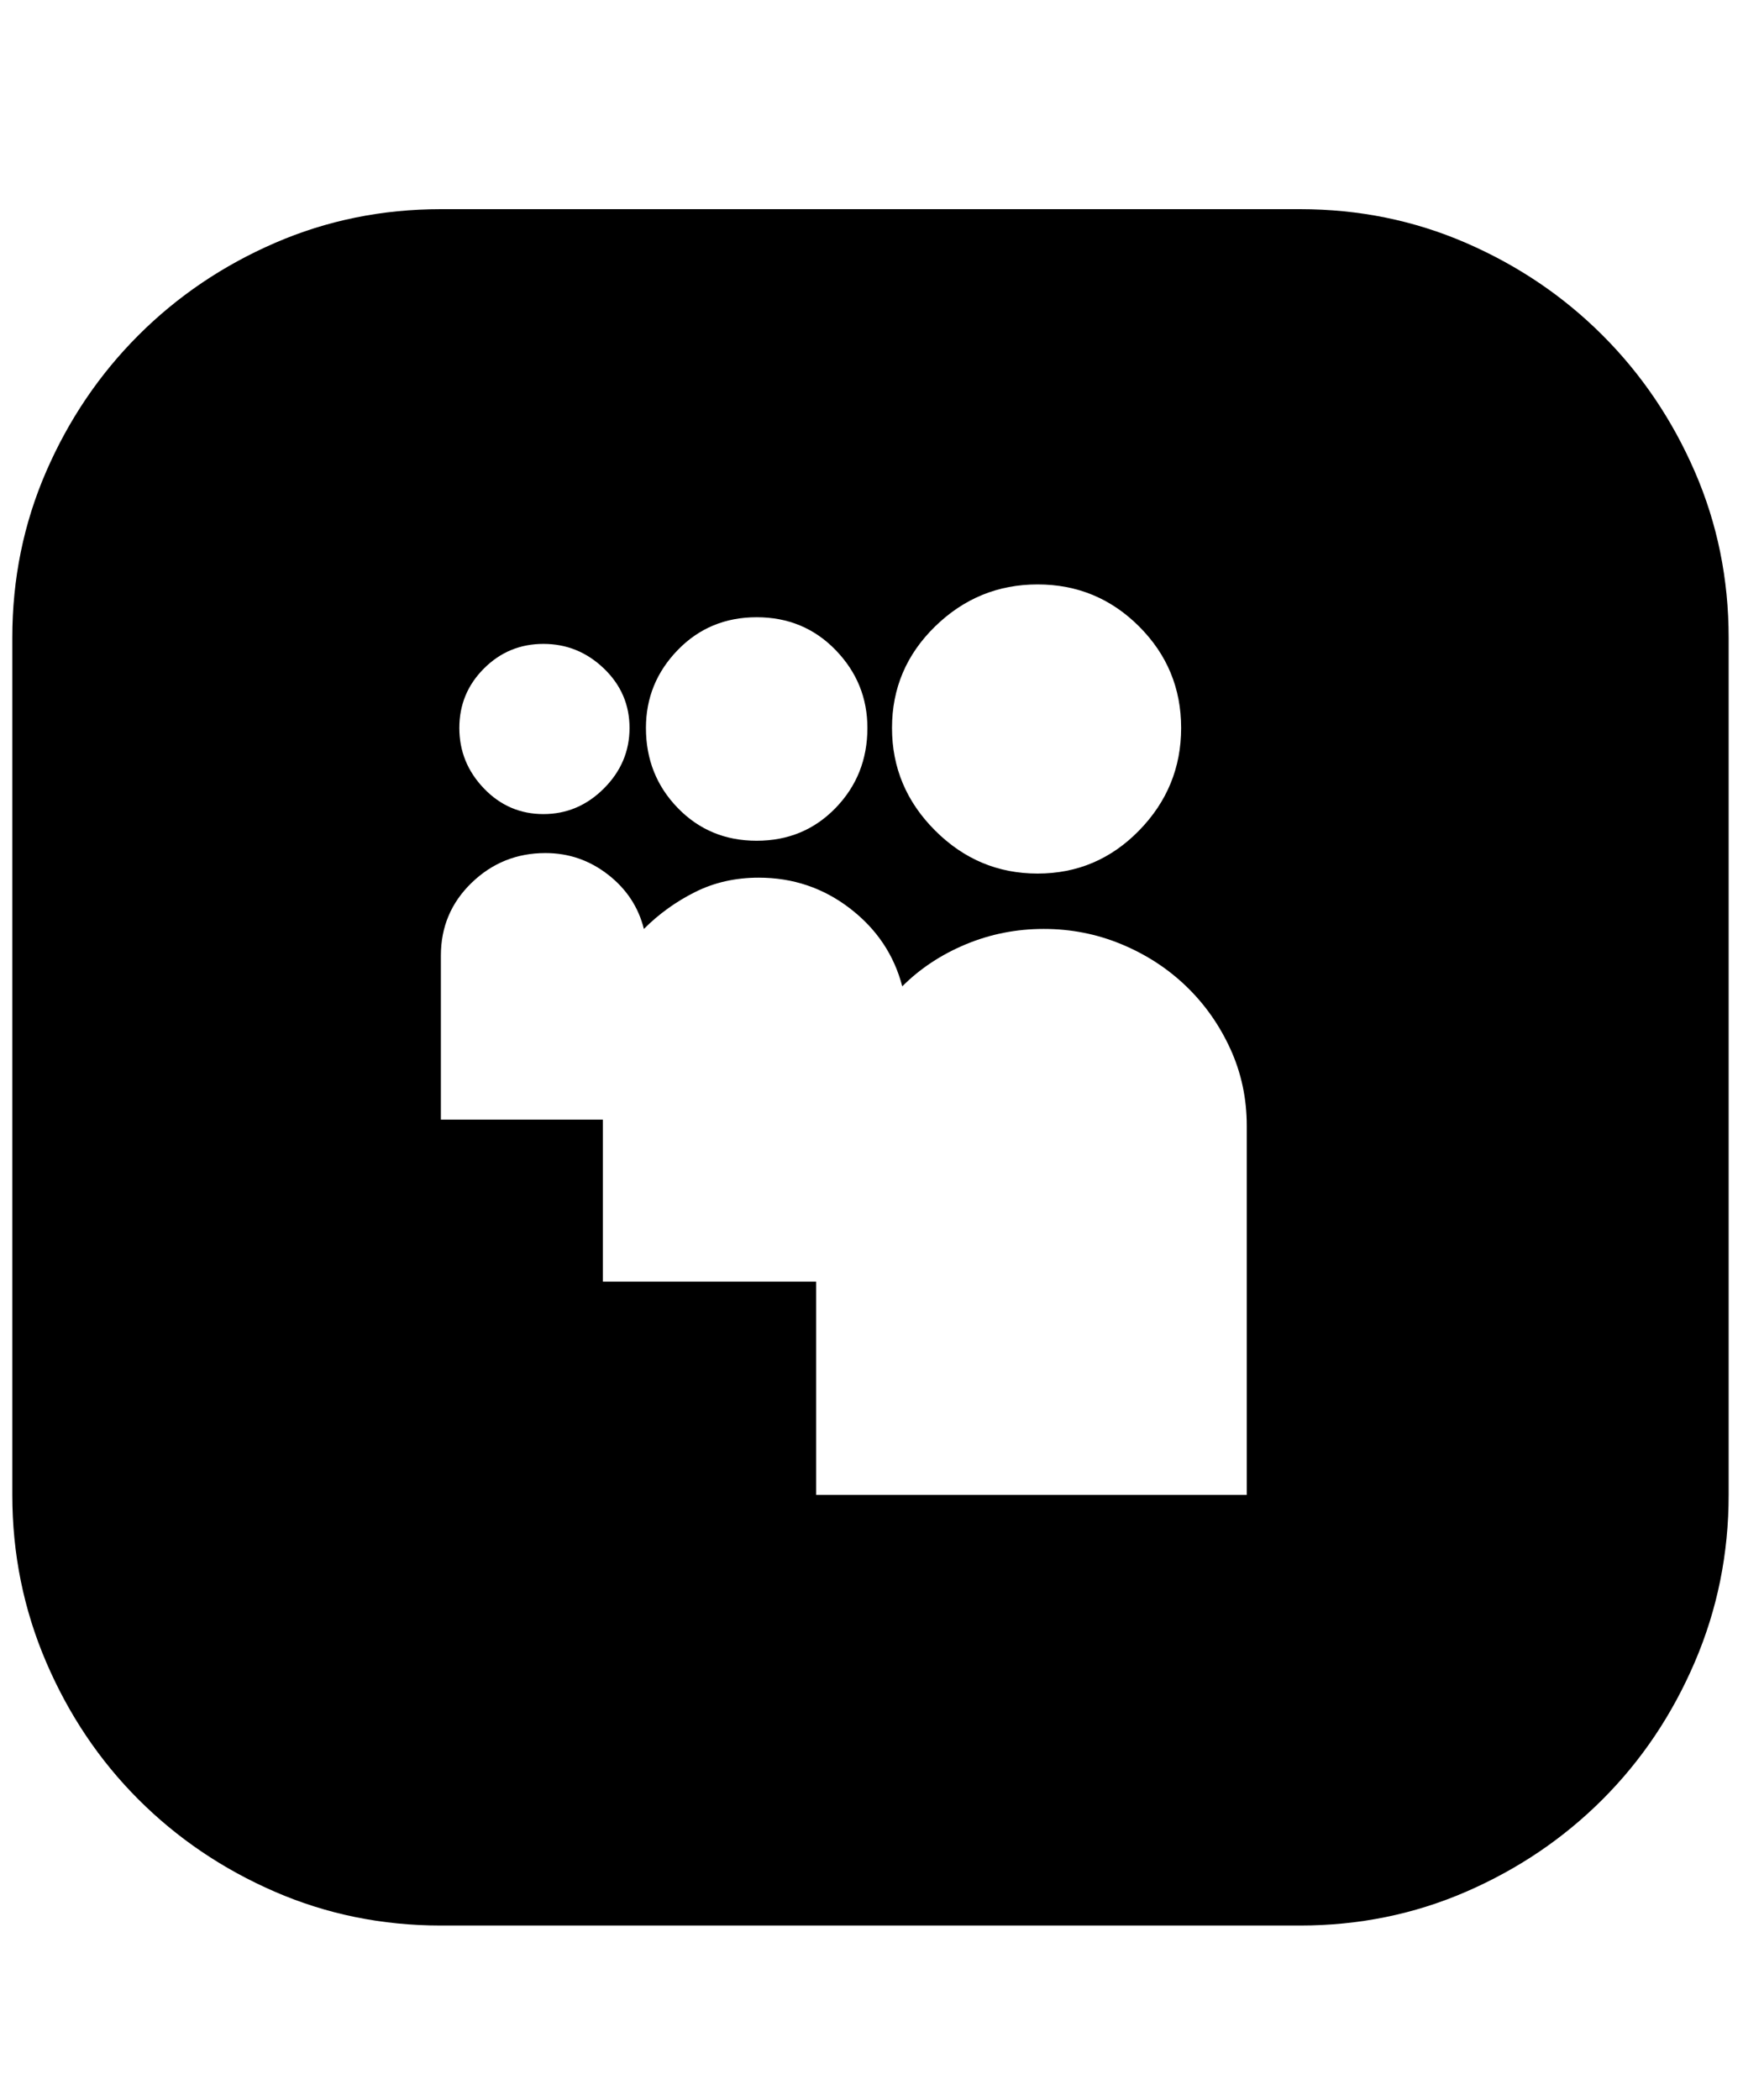 <svg xmlns="http://www.w3.org/2000/svg" viewBox="0 0 425 512"><path d="M317 51q21.5 0 40.5 8.25t33.25 22.5 22.5 33.25 8.25 40.5v209q0 21.5-8.25 40.75t-22.5 33.5-33.25 22.5-40.5 8.25H107.5q-21.5 0-40.5-8.25t-33.25-22.5-22.5-33.5T3 364.5v-209Q3 134 11.25 115t22.5-33.25T67 59.25 107.5 51H317zm-64 91.5q-14.5 0-25 10.25t-10.5 24.75 10.5 25 25 10.5 24.75-10.5 10.25-25-10.25-24.75T253 142.5zm-68.5 8q-11.5 0-19.25 8t-7.75 19q0 11.5 7.75 19.5t19.25 8 19.25-8 7.75-19.5q0-11-7.75-19t-19.25-8zm-52 6.5q-8.5 0-14.5 6t-6 14.5 6 14.75 14.5 6.25 14.75-6.25 6.25-14.75-6.25-14.5-14.75-6zM304 274.5q0-10-4-18.75t-10.75-15.25-15.75-10.25-19-3.75-19 3.75T220 240.5q-3-11.5-12.75-19T185 214q-8.5 0-15.5 3.5t-12.5 9q-2-8-8.75-13.25T133 208q-10.5 0-18 7.25T107.5 233v40H147v39.5h52v52h105v-90z"/></svg>